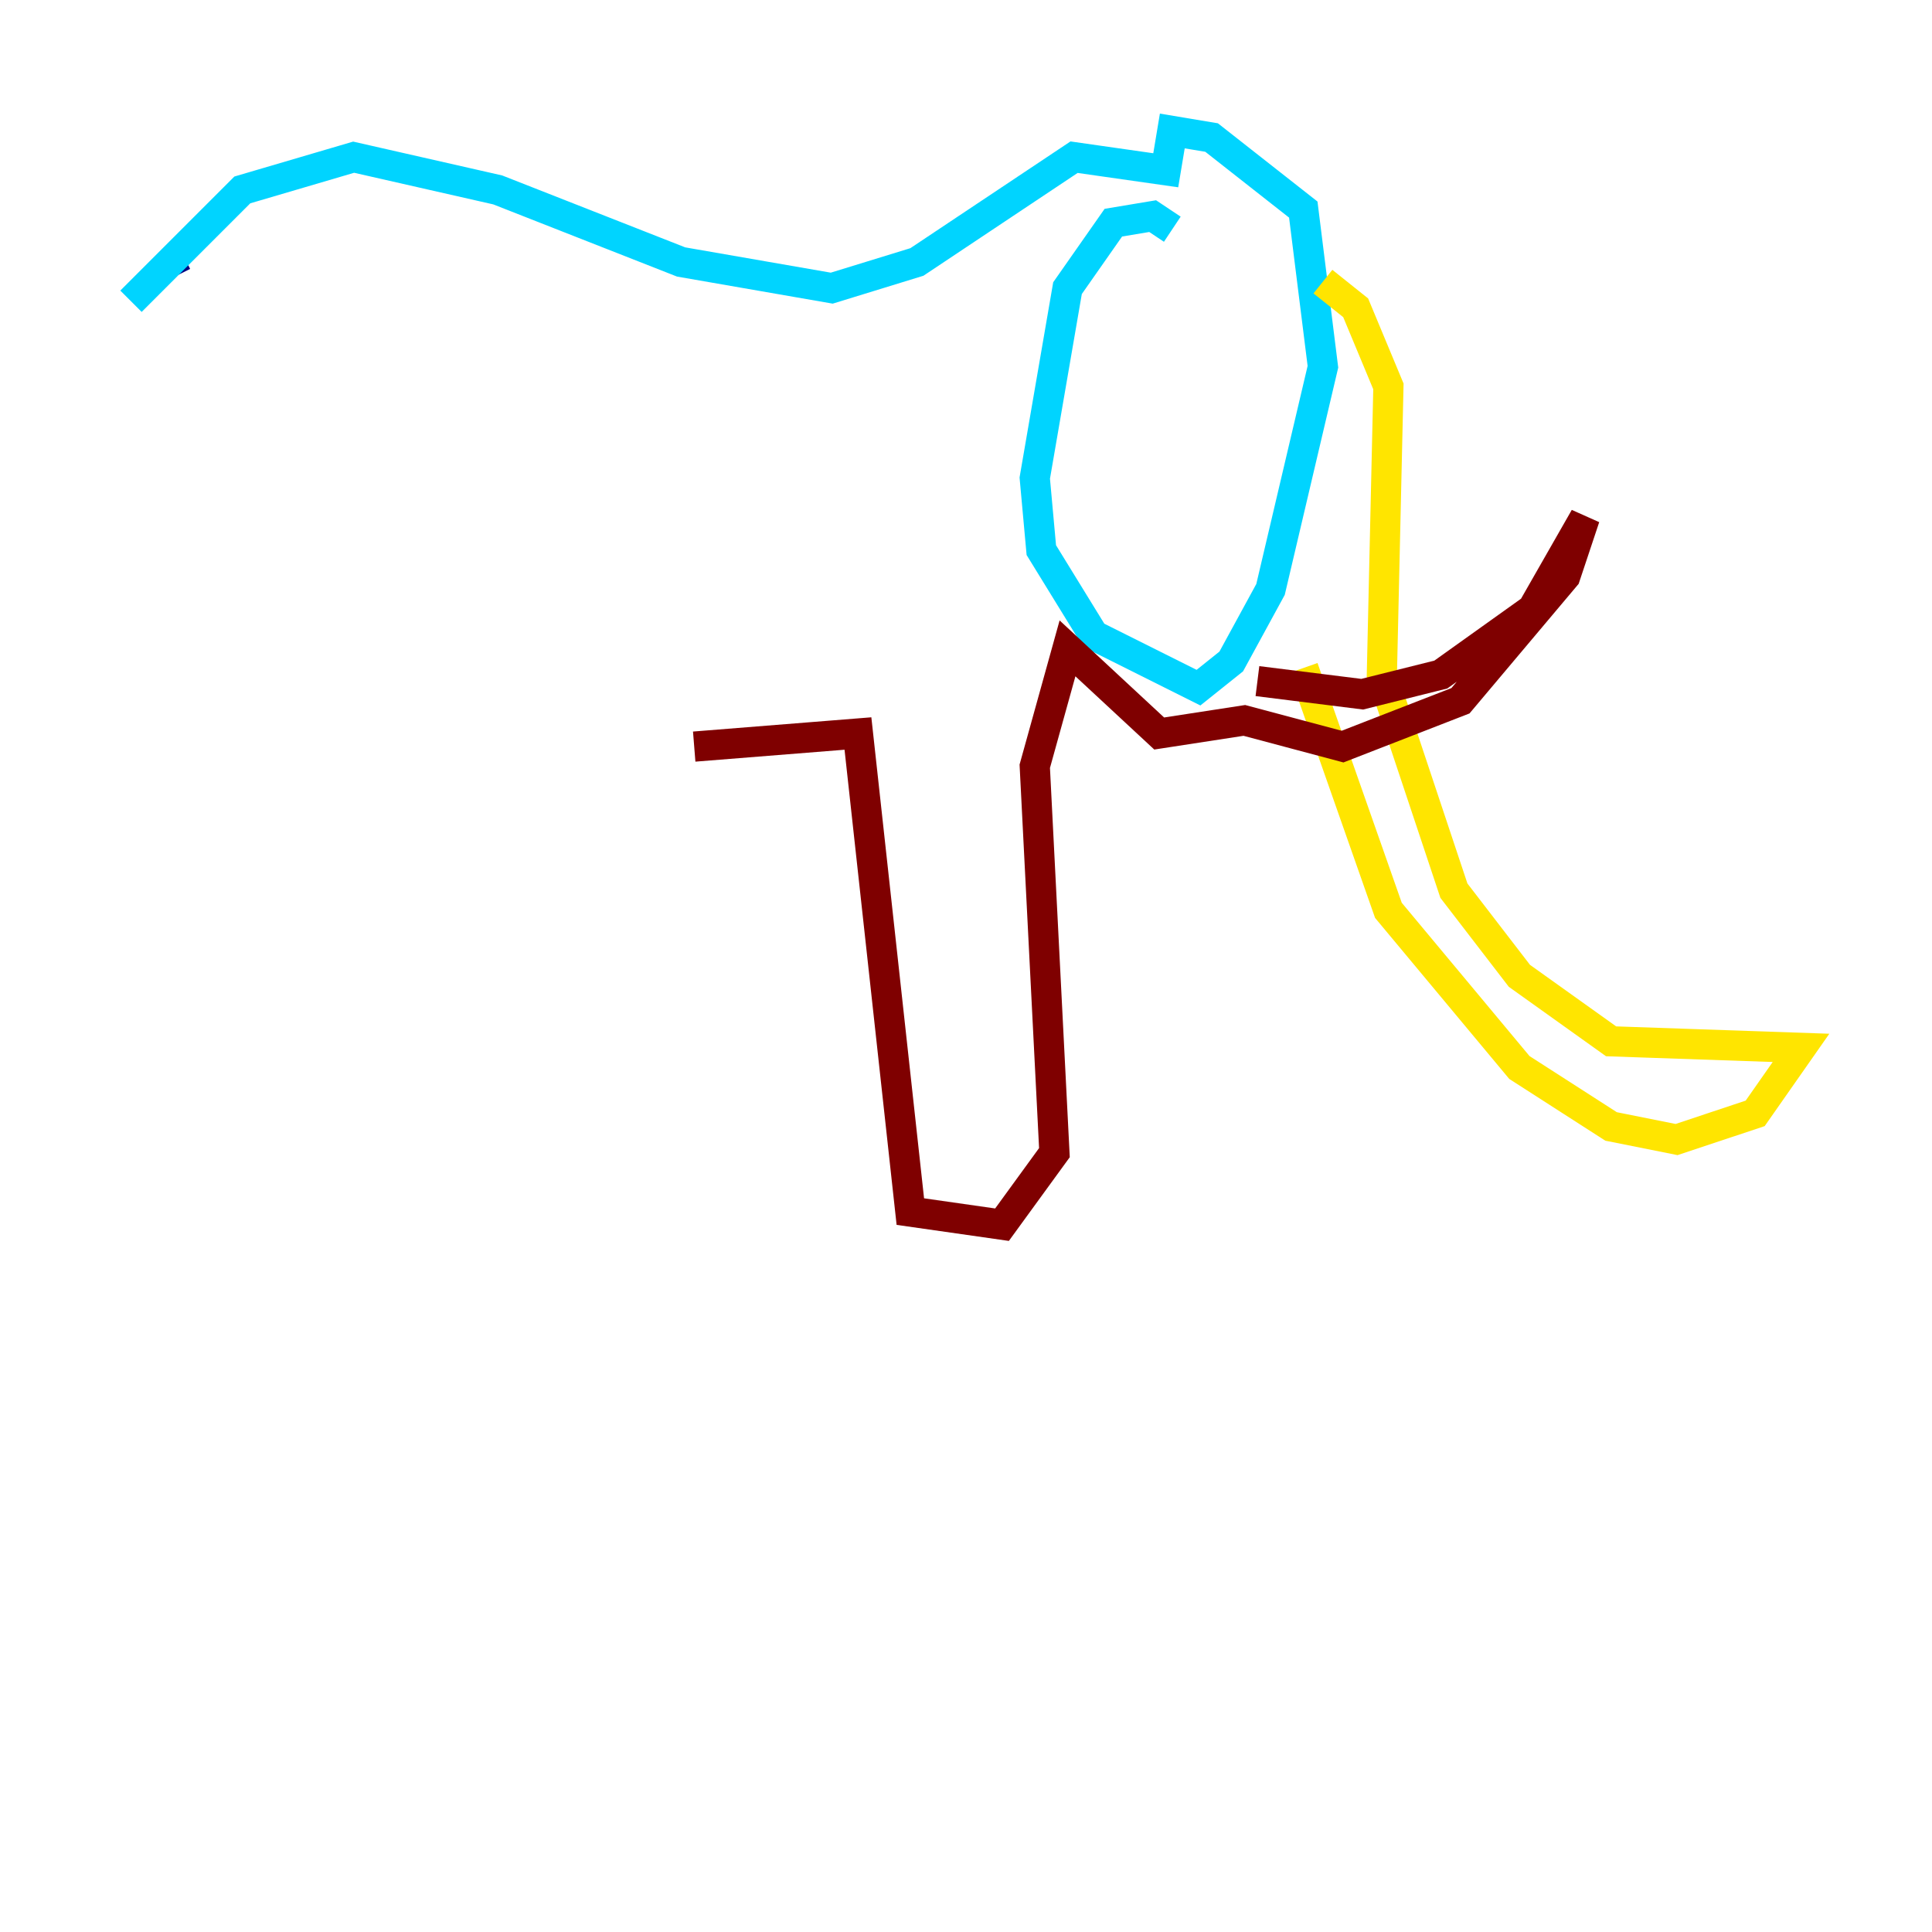 <?xml version="1.0" encoding="utf-8" ?>
<svg baseProfile="tiny" height="128" version="1.2" viewBox="0,0,128,128" width="128" xmlns="http://www.w3.org/2000/svg" xmlns:ev="http://www.w3.org/2001/xml-events" xmlns:xlink="http://www.w3.org/1999/xlink"><defs /><polyline fill="none" points="12.149,16.922 11.281,17.356" stroke="#00007f" stroke-width="2" /><polyline fill="none" points="8.678,19.959 16.054,12.583 23.43,10.414 32.976,12.583 45.125,17.356 55.105,19.091 60.746,17.356 71.159,10.414 77.234,11.281 77.668,8.678 80.271,9.112 86.346,13.885 87.647,24.298 84.176,39.051 81.573,43.824 79.403,45.559 72.461,42.088 68.99,36.447 68.556,31.675 70.725,19.091 73.763,14.752 76.366,14.319 77.668,15.186" stroke="#00d4ff" stroke-width="2" /><polyline fill="none" points="87.647,18.658 89.817,20.393 91.986,25.6 91.552,44.691 96.325,59.01 100.664,64.651 106.739,68.99 119.322,69.424 116.285,73.763 111.078,75.498 106.739,74.63 100.664,70.725 91.986,60.312 86.346,44.258" stroke="#ffe500" stroke-width="2" /><polyline fill="none" points="83.308,45.125 90.251,45.993 95.458,44.691 101.532,40.352 105.003,34.278 103.702,38.183 96.759,46.427 88.949,49.464 82.441,47.729 76.8,48.597 70.725,42.956 68.556,50.766 69.858,76.366 66.386,81.139 60.312,80.271 56.841,48.597 45.993,49.464" stroke="#7f0000" stroke-width="2" /></svg>